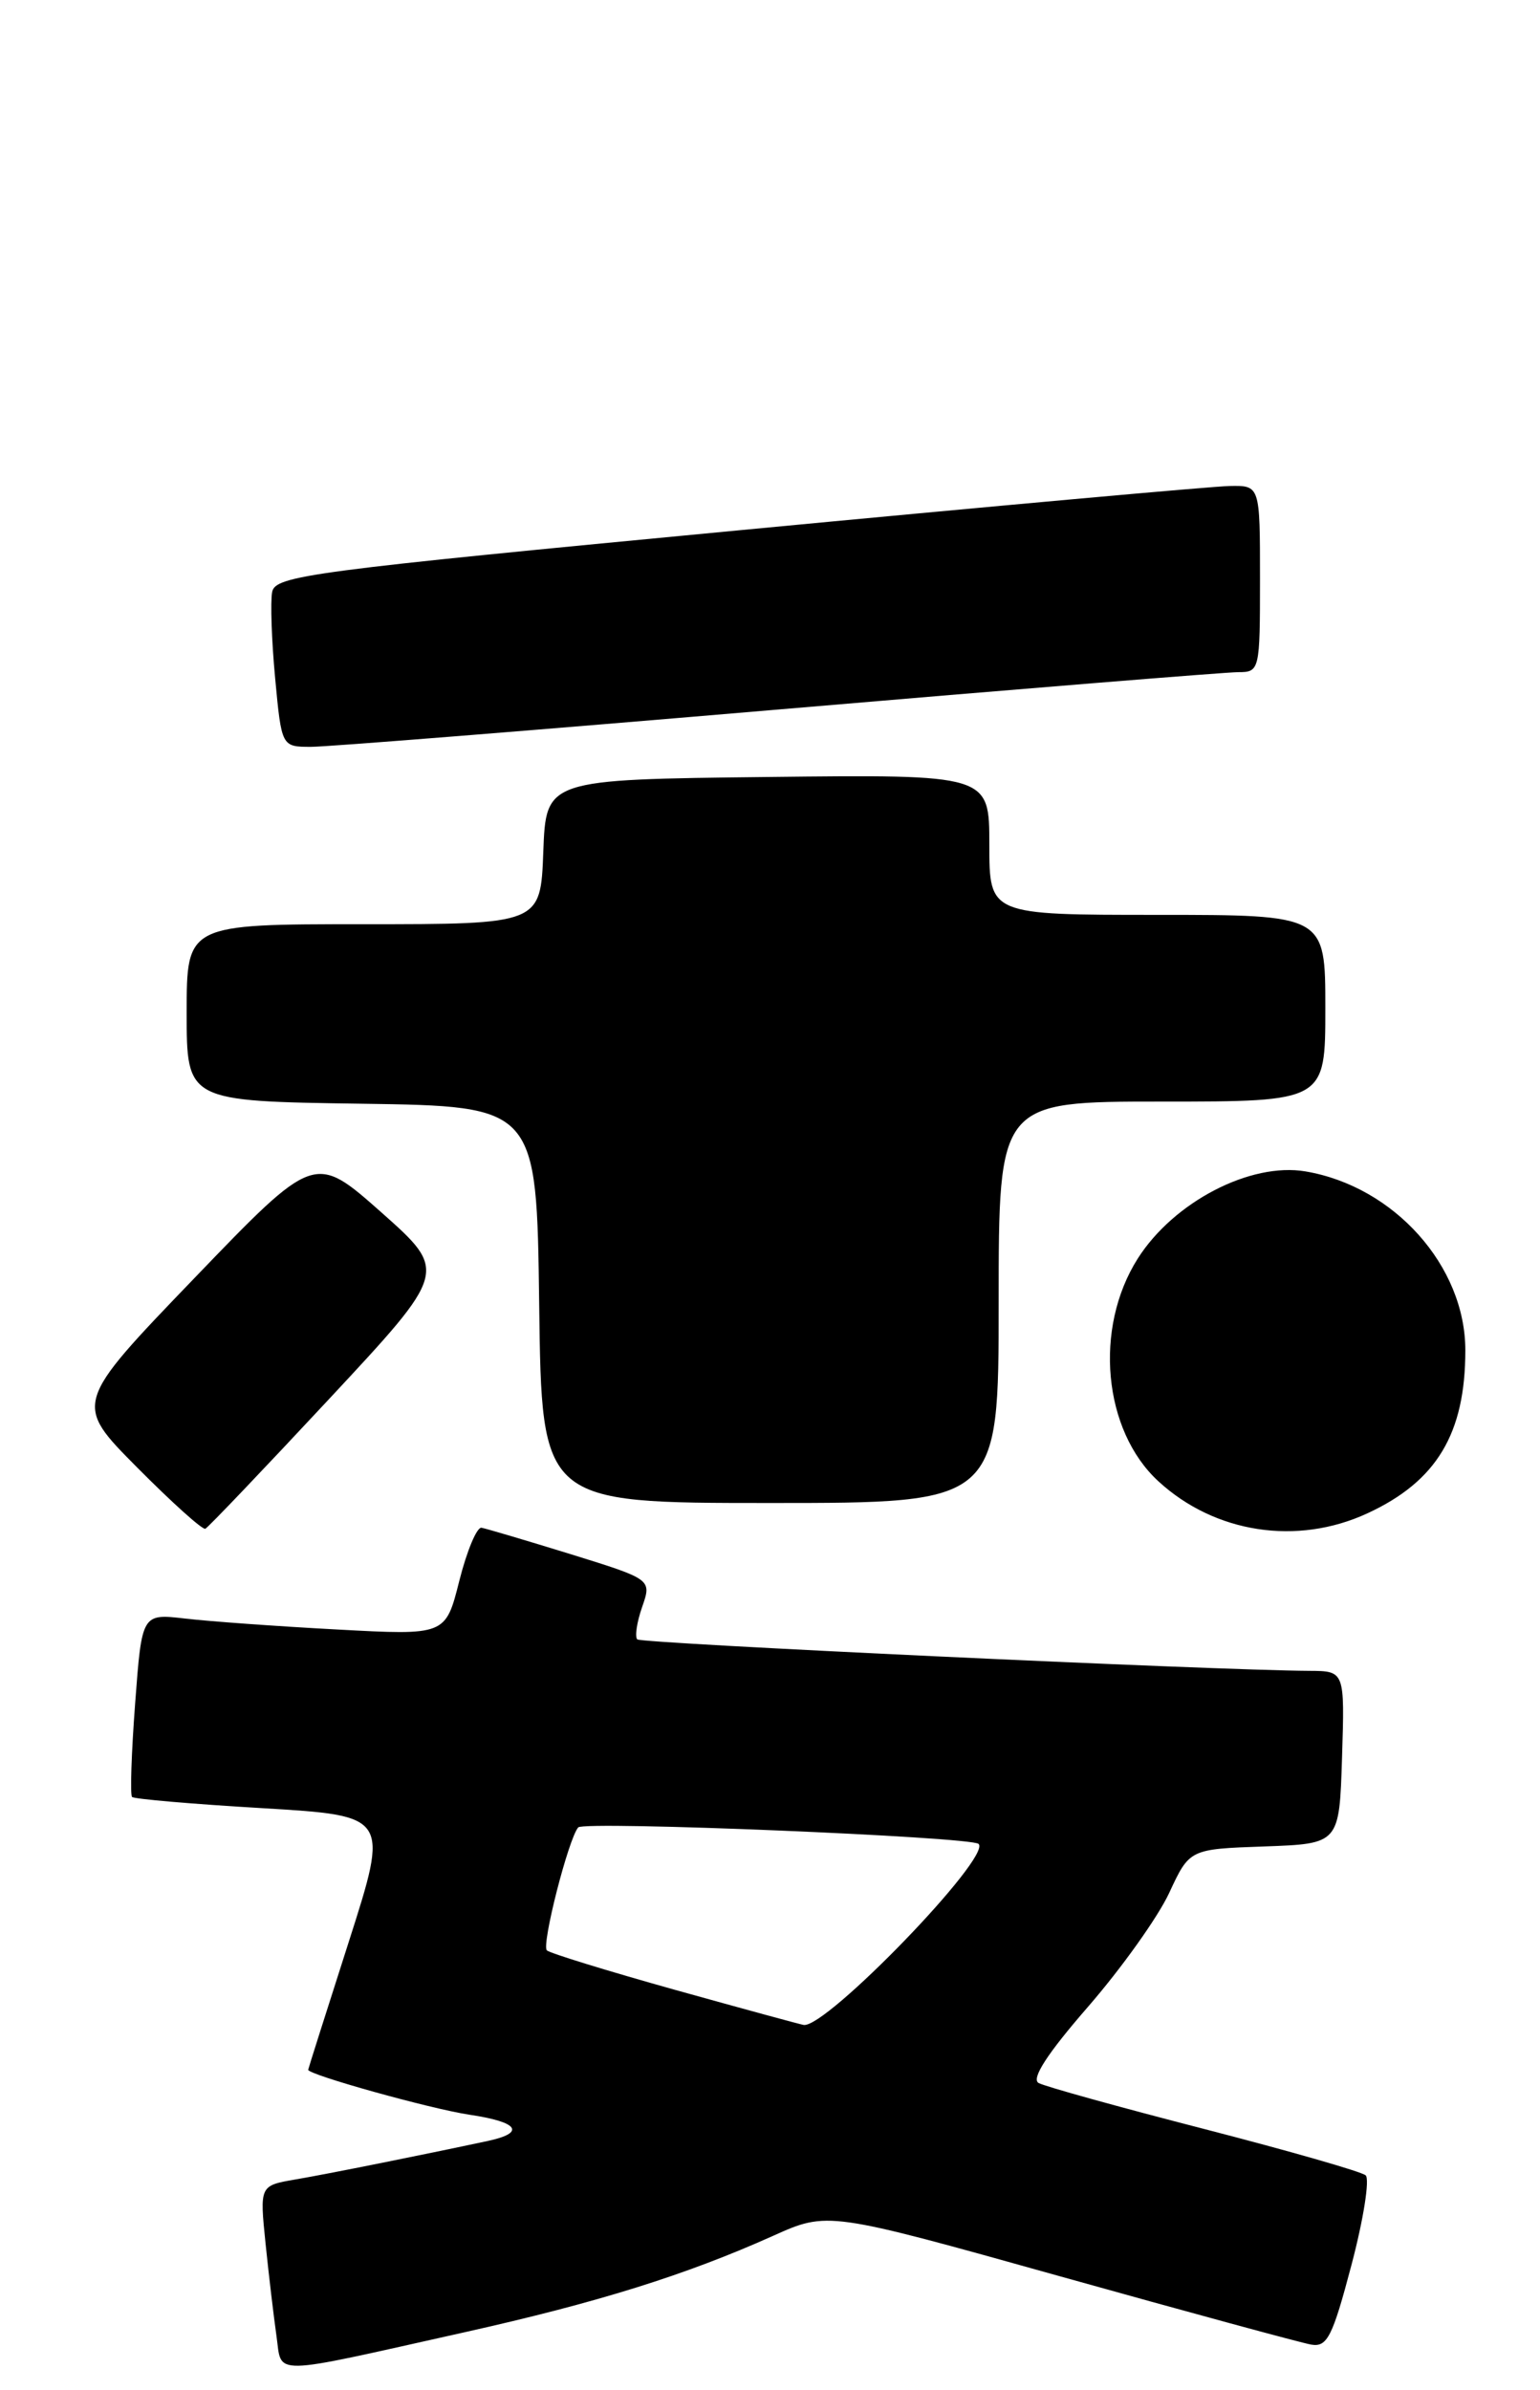 <?xml version="1.0" encoding="UTF-8" standalone="no"?>
<!DOCTYPE svg PUBLIC "-//W3C//DTD SVG 1.1//EN" "http://www.w3.org/Graphics/SVG/1.1/DTD/svg11.dtd" >
<svg xmlns="http://www.w3.org/2000/svg" xmlns:xlink="http://www.w3.org/1999/xlink" version="1.1" viewBox="0 0 165 256">
 <g >
 <path fill="currentColor"
d=" M 49.77 249.83 C 64.02 246.65 73.47 243.70 82.81 239.51 C 88.68 236.87 88.68 236.87 113.59 243.84 C 127.29 247.67 139.39 250.96 140.48 251.15 C 142.20 251.45 142.77 250.32 144.80 242.62 C 146.09 237.74 146.77 233.42 146.32 233.02 C 145.87 232.62 138.07 230.39 129.00 228.05 C 119.92 225.71 111.95 223.50 111.28 223.13 C 110.46 222.68 112.21 219.98 116.56 214.98 C 120.14 210.86 124.05 205.38 125.26 202.79 C 127.45 198.07 127.45 198.07 135.48 197.79 C 143.50 197.50 143.50 197.50 143.79 188.25 C 144.08 179.00 144.08 179.00 140.29 178.98 C 130.00 178.92 68.72 176.05 68.28 175.61 C 68.00 175.33 68.23 173.77 68.80 172.14 C 69.83 169.18 69.83 169.18 61.17 166.49 C 56.40 165.02 52.09 163.74 51.59 163.65 C 51.09 163.57 50.02 166.13 49.21 169.34 C 47.74 175.18 47.74 175.18 36.12 174.55 C 29.73 174.21 22.41 173.68 19.85 173.38 C 15.20 172.84 15.20 172.84 14.48 182.46 C 14.08 187.76 13.93 192.27 14.15 192.49 C 14.37 192.71 20.66 193.25 28.12 193.69 C 41.69 194.50 41.69 194.50 37.37 208.00 C 34.99 215.43 33.03 221.59 33.02 221.71 C 32.97 222.23 46.12 225.90 50.32 226.53 C 55.58 227.31 56.36 228.46 52.25 229.34 C 45.04 230.88 35.12 232.87 31.66 233.46 C 27.82 234.12 27.82 234.12 28.45 240.31 C 28.80 243.72 29.33 248.17 29.62 250.21 C 30.25 254.53 28.57 254.56 49.77 249.83 Z  M 35.27 149.85 C 47.99 136.20 47.99 136.20 40.85 129.86 C 33.70 123.53 33.70 123.53 20.80 136.94 C 7.90 150.35 7.90 150.35 14.68 157.18 C 18.41 160.94 21.70 163.90 22.00 163.76 C 22.30 163.62 28.27 157.36 35.27 149.85 Z  M 146.50 162.11 C 153.93 158.68 157.00 153.57 157.00 144.64 C 157.00 135.62 149.37 127.08 139.87 125.48 C 133.97 124.48 125.75 128.75 121.90 134.82 C 117.17 142.28 118.19 153.24 124.12 158.68 C 130.17 164.24 138.97 165.59 146.50 162.11 Z  M 107.00 139.50 C 107.00 118.00 107.00 118.00 124.50 118.00 C 142.00 118.00 142.00 118.00 142.00 108.00 C 142.00 98.00 142.00 98.00 124.00 98.00 C 106.00 98.00 106.00 98.00 106.00 90.48 C 106.00 82.96 106.00 82.96 82.25 83.23 C 58.50 83.50 58.50 83.50 58.21 91.25 C 57.92 99.00 57.92 99.00 38.96 99.00 C 20.00 99.00 20.00 99.00 20.00 108.48 C 20.00 117.96 20.00 117.96 38.75 118.23 C 57.50 118.50 57.50 118.50 57.77 139.75 C 58.04 161.00 58.04 161.00 82.52 161.00 C 107.00 161.00 107.00 161.00 107.00 139.50 Z  M 83.41 76.00 C 109.21 73.80 131.37 72.00 132.66 72.00 C 134.96 72.00 135.00 71.82 135.00 62.00 C 135.00 52.00 135.00 52.00 131.75 52.06 C 129.96 52.09 106.23 54.23 79.01 56.82 C 33.27 61.17 29.50 61.66 29.16 63.41 C 28.96 64.46 29.10 68.61 29.48 72.65 C 30.17 80.00 30.17 80.00 33.34 80.00 C 35.08 80.00 57.61 78.20 83.41 76.00 Z  M 72.32 213.15 C 65.07 211.12 58.89 209.22 58.59 208.92 C 58.00 208.33 60.90 196.98 61.95 195.75 C 62.57 195.04 104.08 196.75 104.85 197.52 C 106.26 198.92 88.52 217.27 86.11 216.91 C 85.77 216.86 79.57 215.17 72.32 213.15 Z "/>
</g>
</svg>